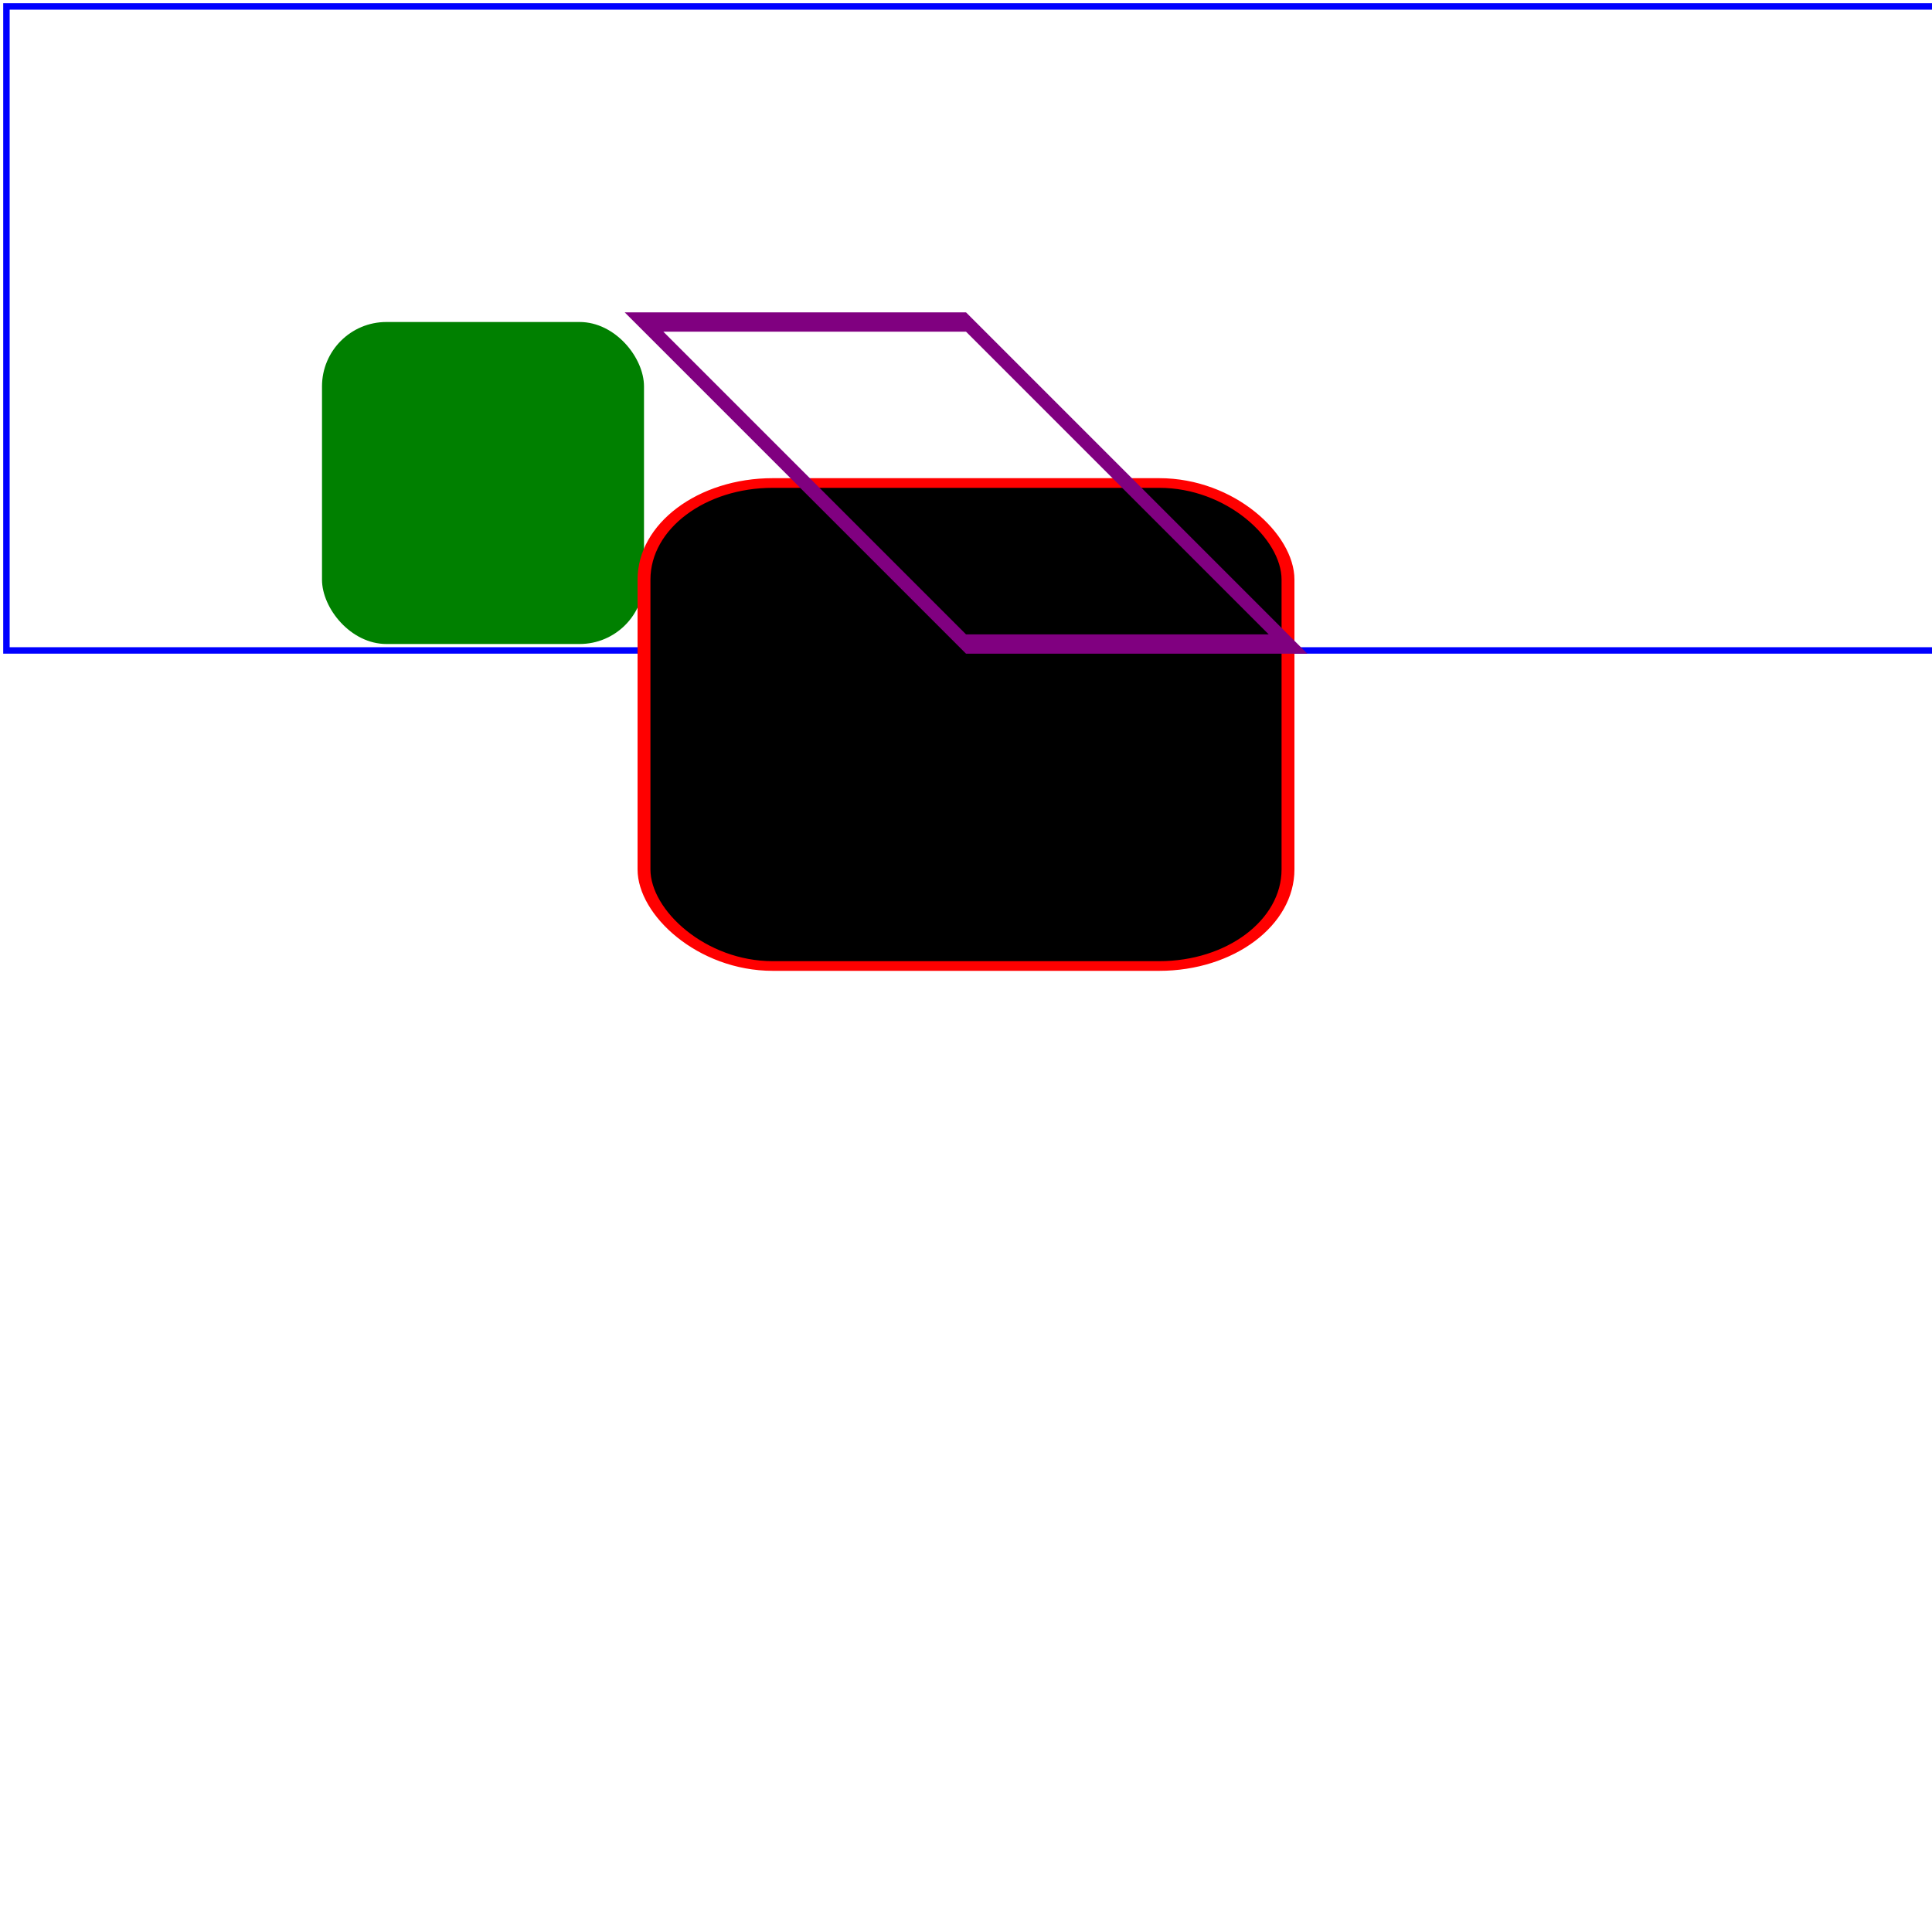 <?xml version="1.0" standalone="no"?>
<!DOCTYPE svg PUBLIC "-//W3C//DTD SVG 1.1//EN" 
  "http://www.w3.org/Graphics/SVG/1.1/DTD/svg11.dtd">
<svg width="300" height="300" viewBox="0 0 300 300"
     xmlns="http://www.w3.org/2000/svg" version="1.1">
  <desc>Example rect02 - rounded rectangles</desc>

  <!-- Show outline of canvas using 'rect' element -->
  <rect x="1" y="1" width="300" height="100"
        fill="none" stroke="blue" stroke-width="1"/>

  <rect x="50" y="50" width="50" height="50" rx="10"
        fill="green" />
	<rect x="50" y="50" width="50" height="50" rx="10"
        stroke="red" transform="scale(2,1.5)"/>
        
    <rect x="0" y="0" width="50" height="50" rx="0"
          fill="none" stroke="purple" stroke-width="3" transform="skewX(45) translate(50 50)"/>
</svg>